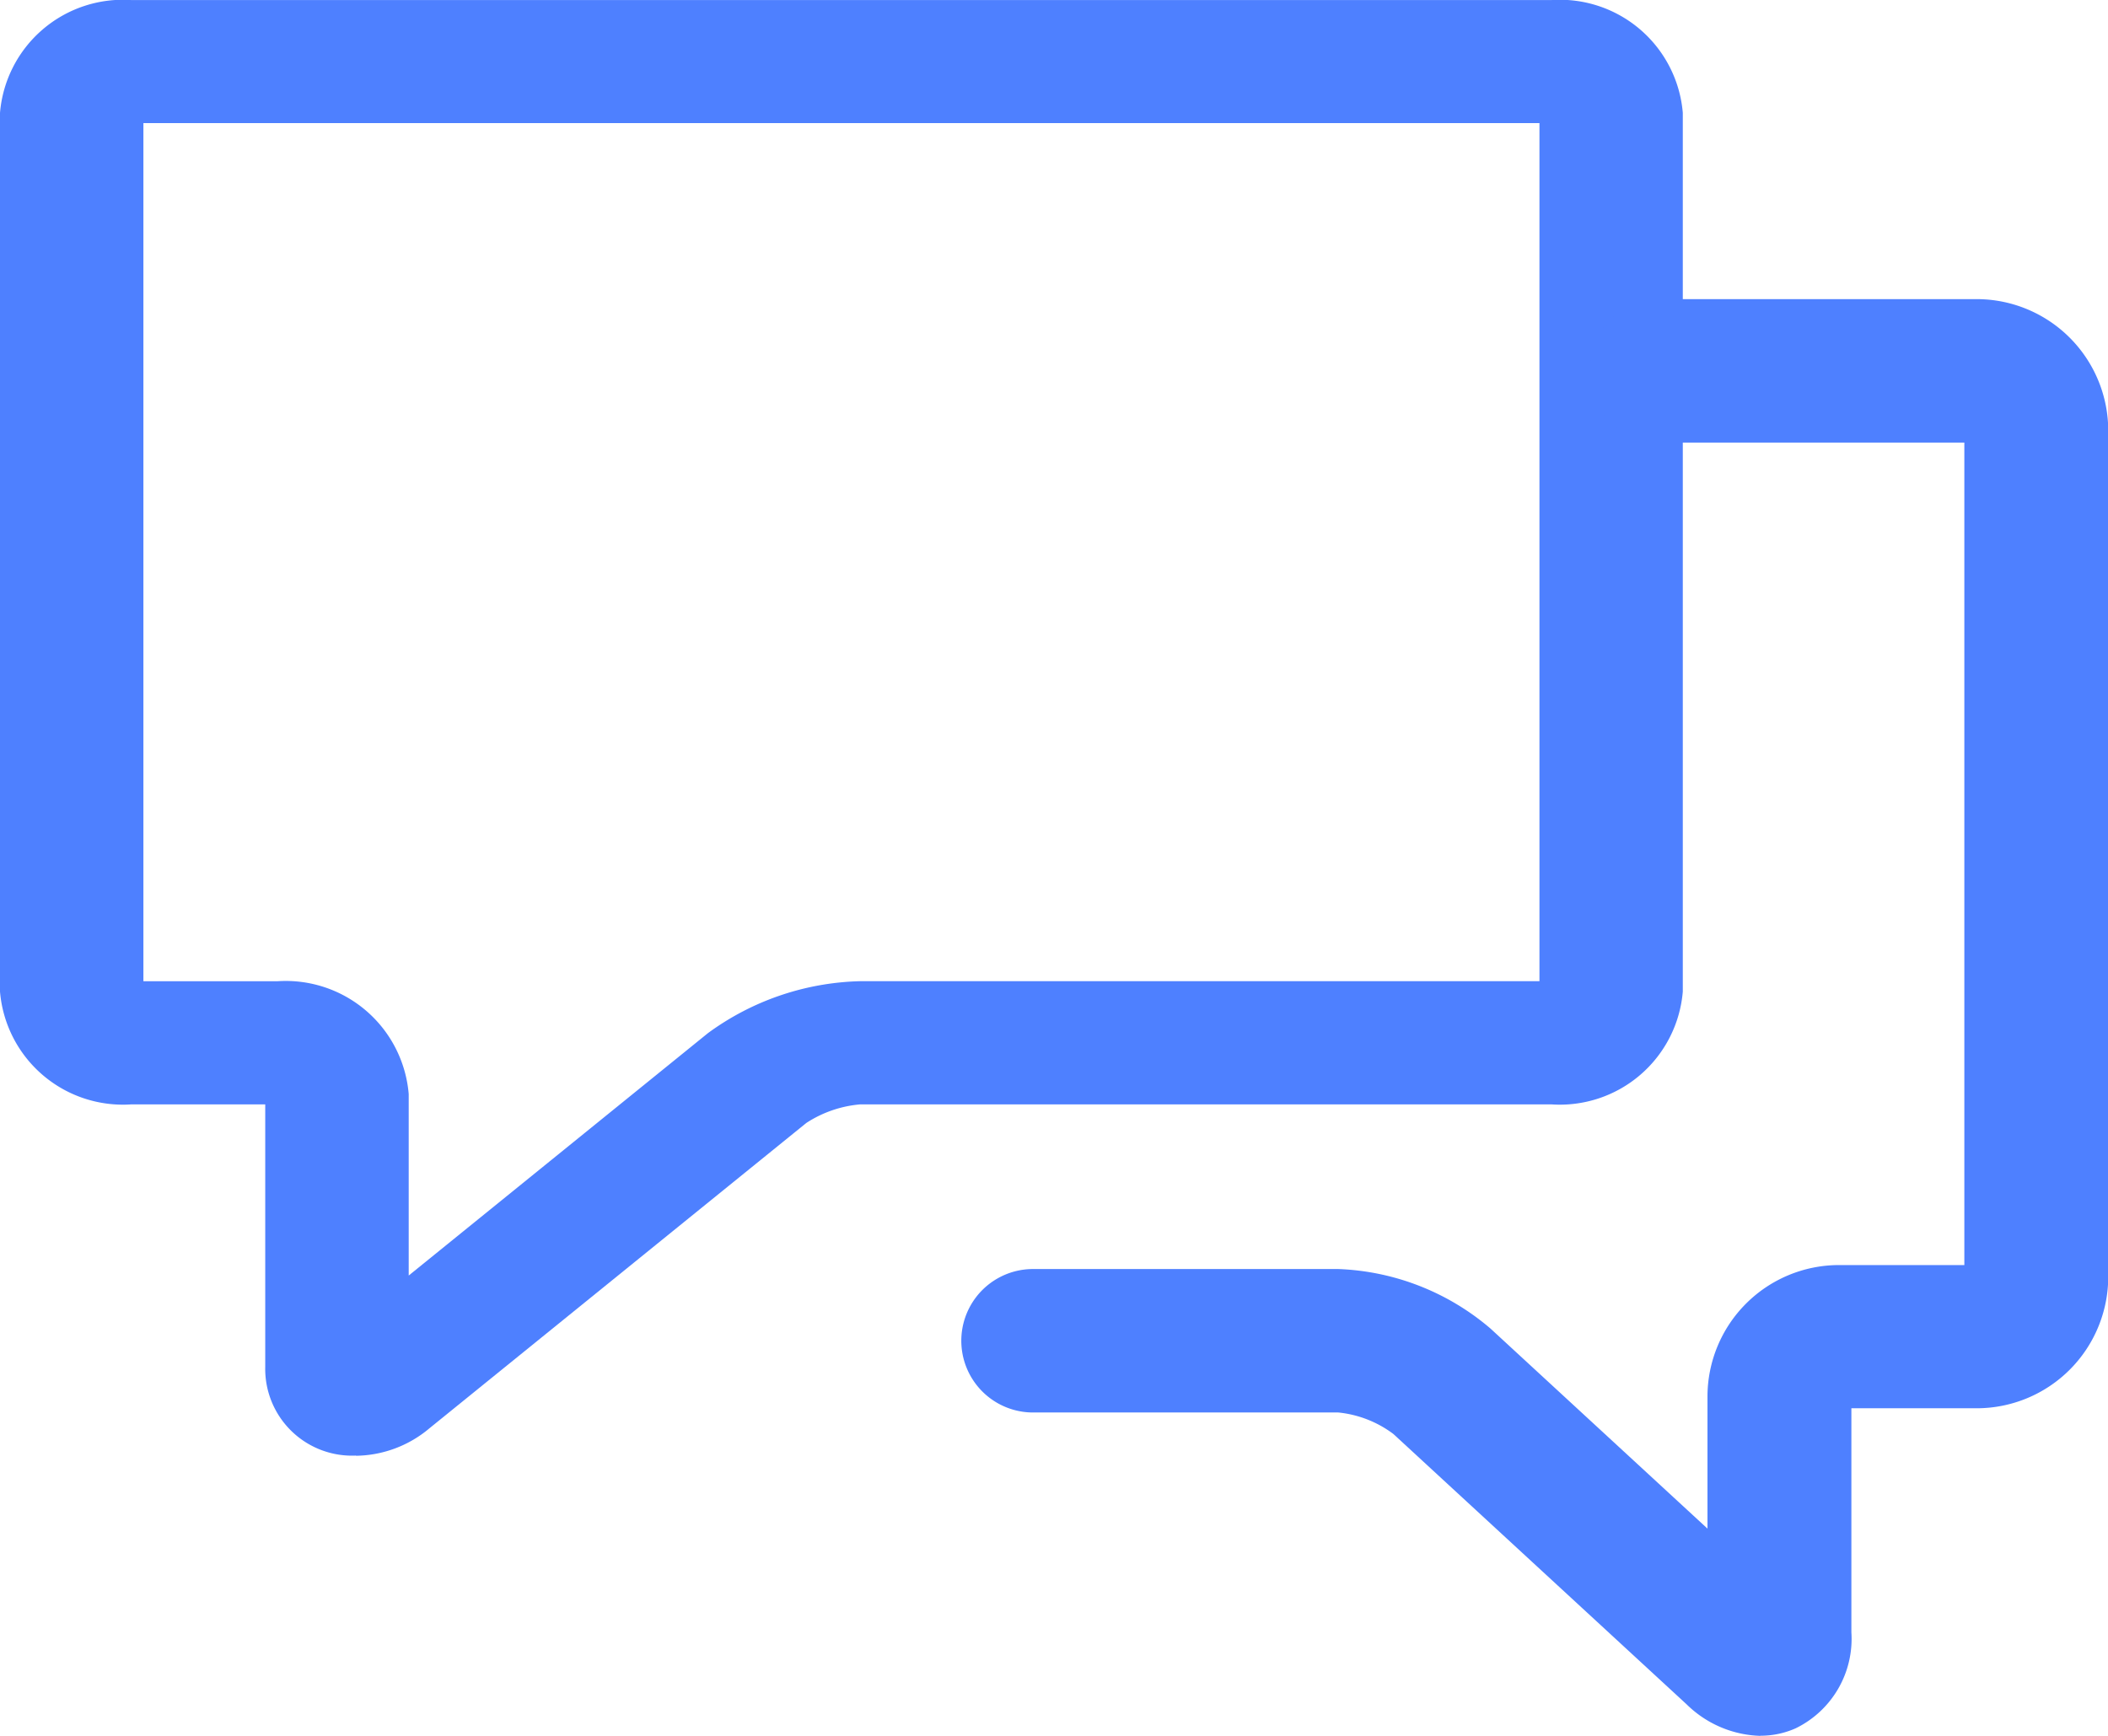 <svg xmlns="http://www.w3.org/2000/svg" width="34" height="28" viewBox="0 0 34 28">
    <g transform="translate(-99.011 -133.566)">
        <path
            d="M104.752,157.045a1.4,1.4,0,0,1-1.463-1.428V151.38h-2.157a1.99,1.99,0,0,1-2.121-1.82V135.387a1.99,1.99,0,0,1,2.121-1.82h22.9a1.99,1.99,0,0,1,2.121,1.82v14.173a1.99,1.99,0,0,1-2.121,1.82H112.887a1.884,1.884,0,0,0-.871.3l-6.075,4.922a1.873,1.873,0,0,1-1.189.446Zm-3.427-7.651h2.157a1.99,1.99,0,0,1,2.121,1.82v2.927l4.825-3.909a4.325,4.325,0,0,1,2.459-.839h10.954V135.552H101.324v13.842Z"
            fill="#4e80ff" />
        <path
            d="M481.308,364.761a1.765,1.765,0,0,1-1.185-.506l-4.732-4.363a1.773,1.773,0,0,0-.889-.347h-4.923a1.157,1.157,0,1,1,0-2.314H474.5a4,4,0,0,1,2.457.96l3.5,3.227v-2.13a2.123,2.123,0,0,1,2.121-2.121H484.6V343.9h-4.889a1.157,1.157,0,1,1,0-2.314H484.8a2.123,2.123,0,0,1,2.121,2.121v13.649a2.123,2.123,0,0,1-2.121,2.121h-2.022v3.614a1.605,1.605,0,0,1-.9,1.549,1.394,1.394,0,0,1-.565.119Z"
            transform="translate(-353.906 -203.195)" fill="#4e80ff" />
    </g>
</svg>
